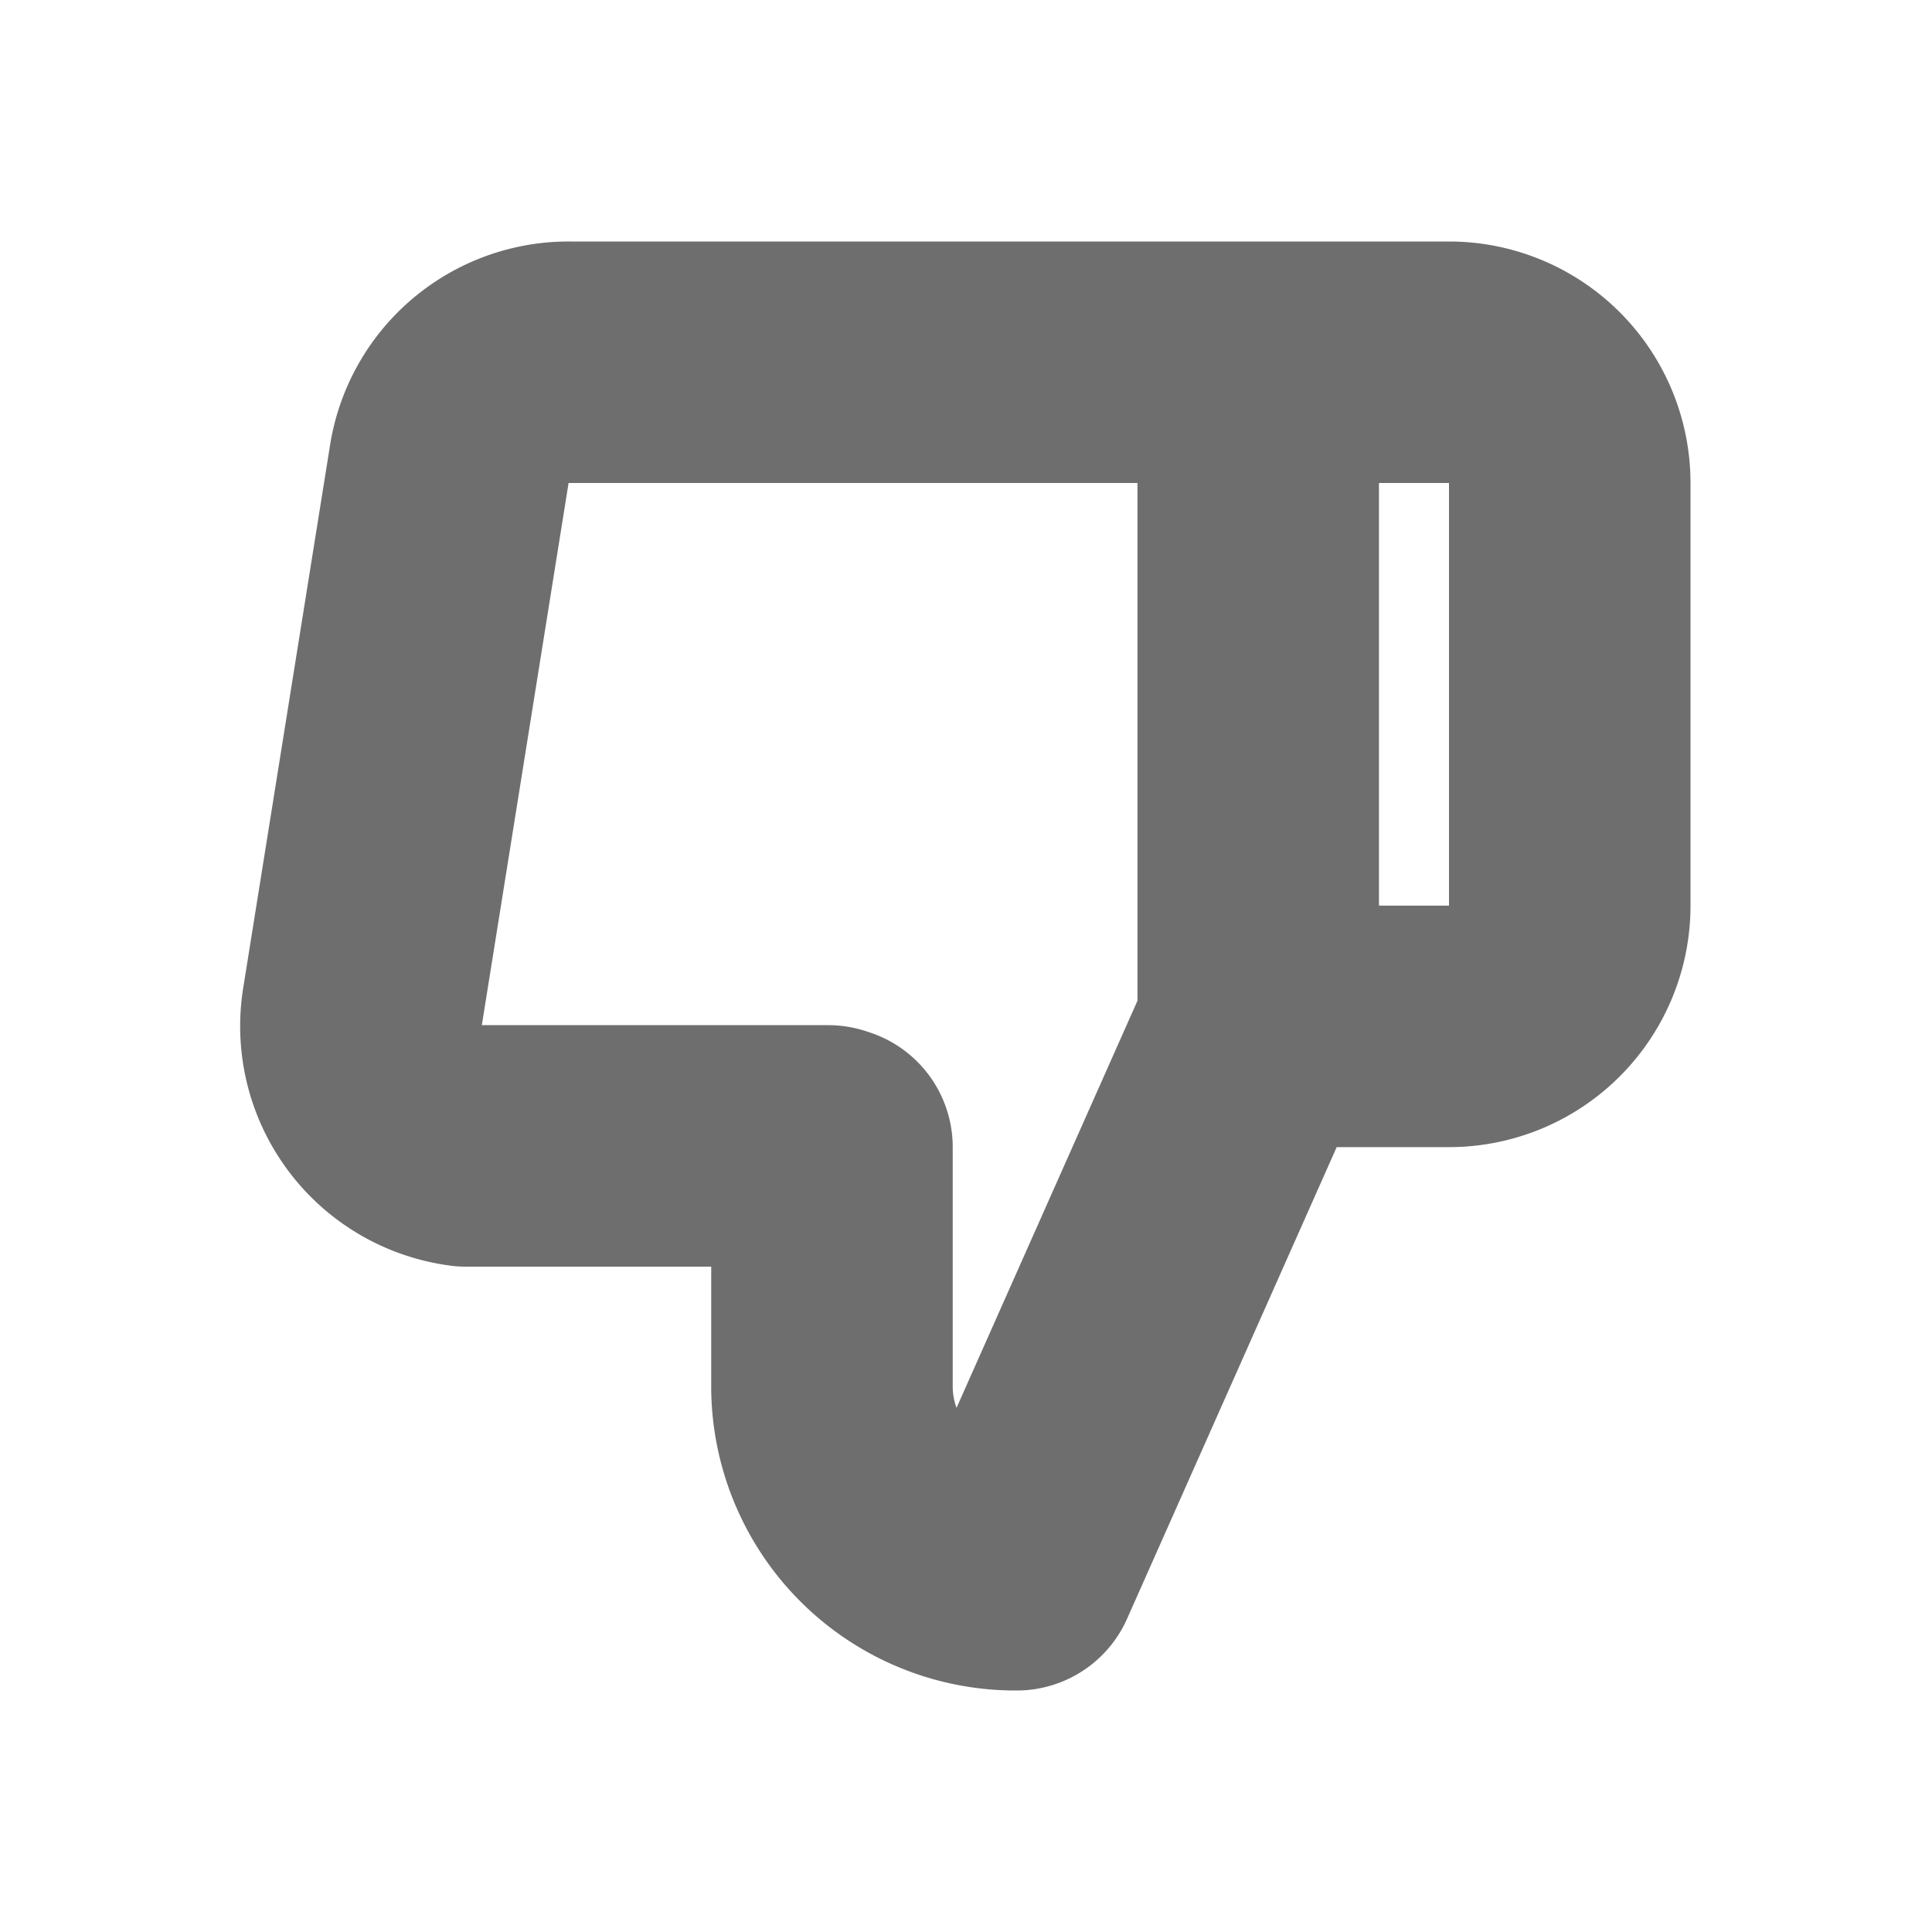 <svg xmlns="http://www.w3.org/2000/svg" width="16" height="16" viewBox="0 0 16 16"><title>thumbs-down</title><path d="M6.89,9.5v2A1.52,1.52,0,0,0,8.42,13l2-4.5V3H4.72a1,1,0,0,0-1,.85L3,8.35a1,1,0,0,0,.86,1.14h3ZM10.45,3H12a1,1,0,0,1,1,1V7.5a1,1,0,0,1-1,1H10.45" fill="none" stroke="#20211f" stroke-linecap="round" stroke-linejoin="round" stroke-width="2" opacity="0.65"/></svg>